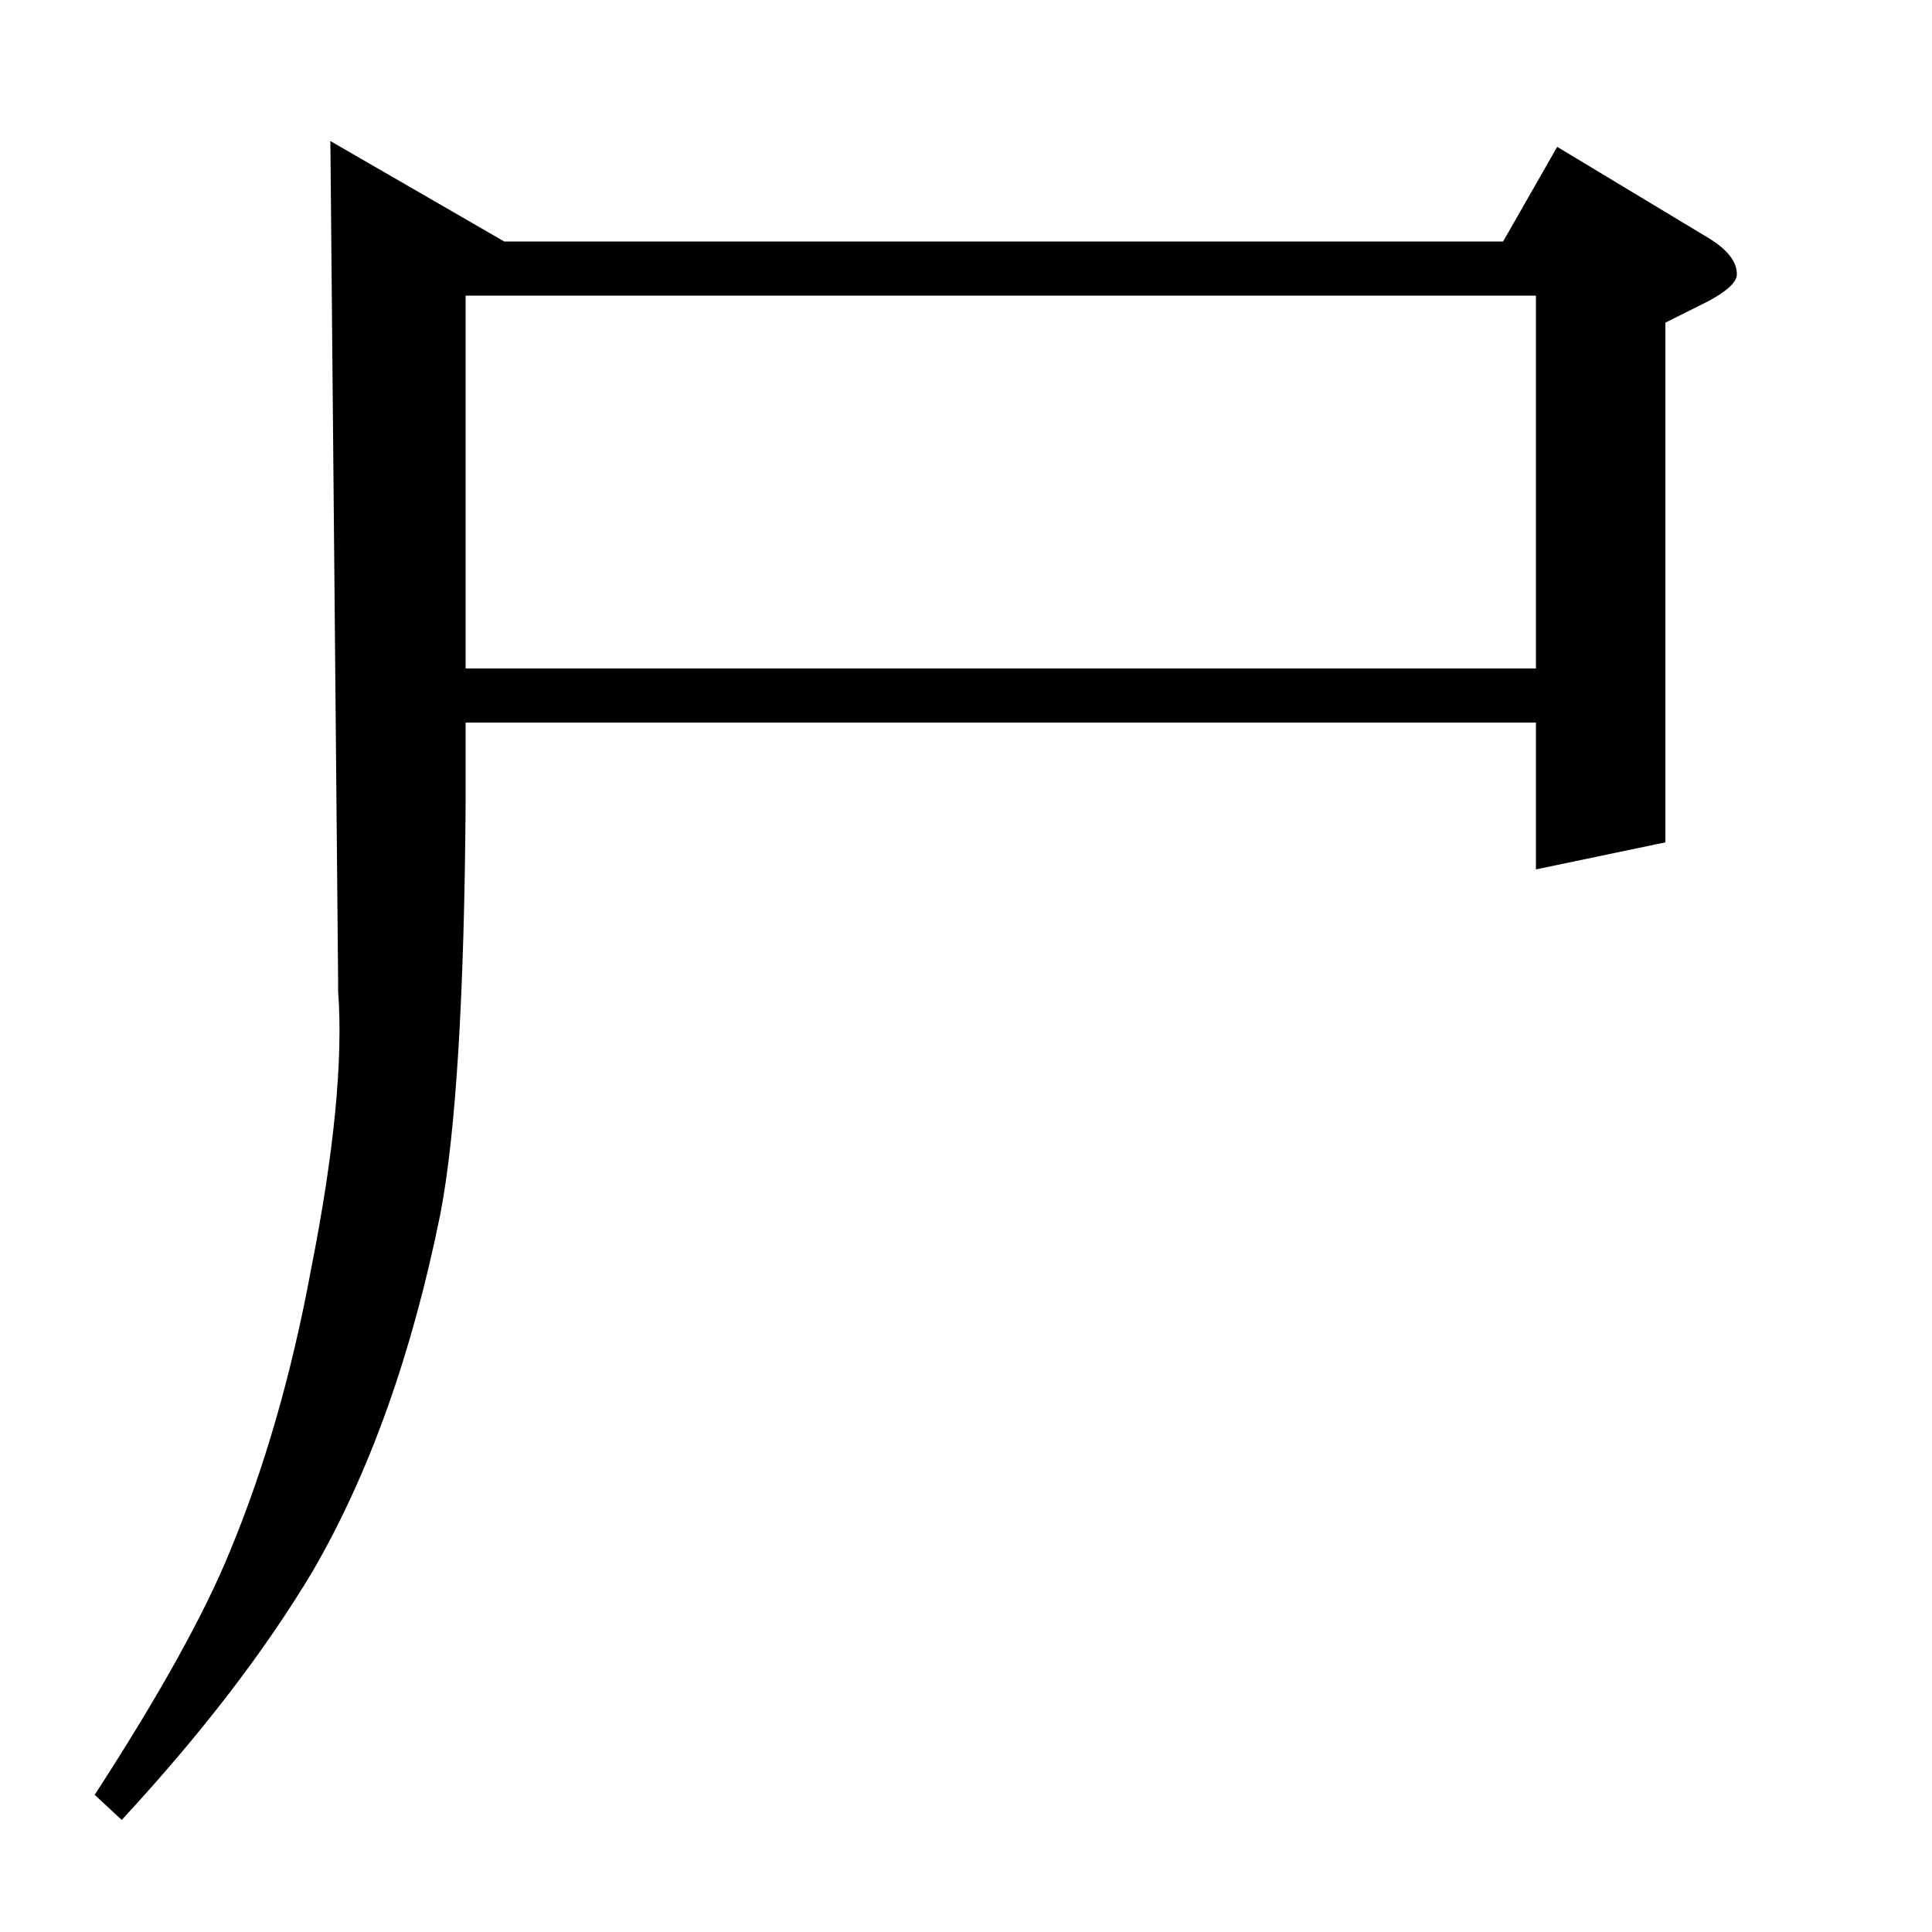 <?xml version="1.0" standalone="no"?>
<!DOCTYPE svg PUBLIC "-//W3C//DTD SVG 1.1//EN" "http://www.w3.org/Graphics/SVG/1.1/DTD/svg11.dtd" >
<svg xmlns="http://www.w3.org/2000/svg" xmlns:xlink="http://www.w3.org/1999/xlink" version="1.1" viewBox="0 -120 1000 1000">
  <g transform="matrix(1 0 0 -1 0 880)">
   <path fill="currentColor"
d="M49 71q50 77 70 126q27 65 42 146q18 91 14 144v6l-4 434l90 -52h517l28 49l78 -47q15 -9 15 -19q0 -6 -15 -14l-22 -11v-269l-67 -14v76h-554v-42q-1 -149 -13 -212q-22 -109 -66 -185q-37 -62 -99 -129zM241 654h554v193h-554v-193z" />
  </g>

</svg>

